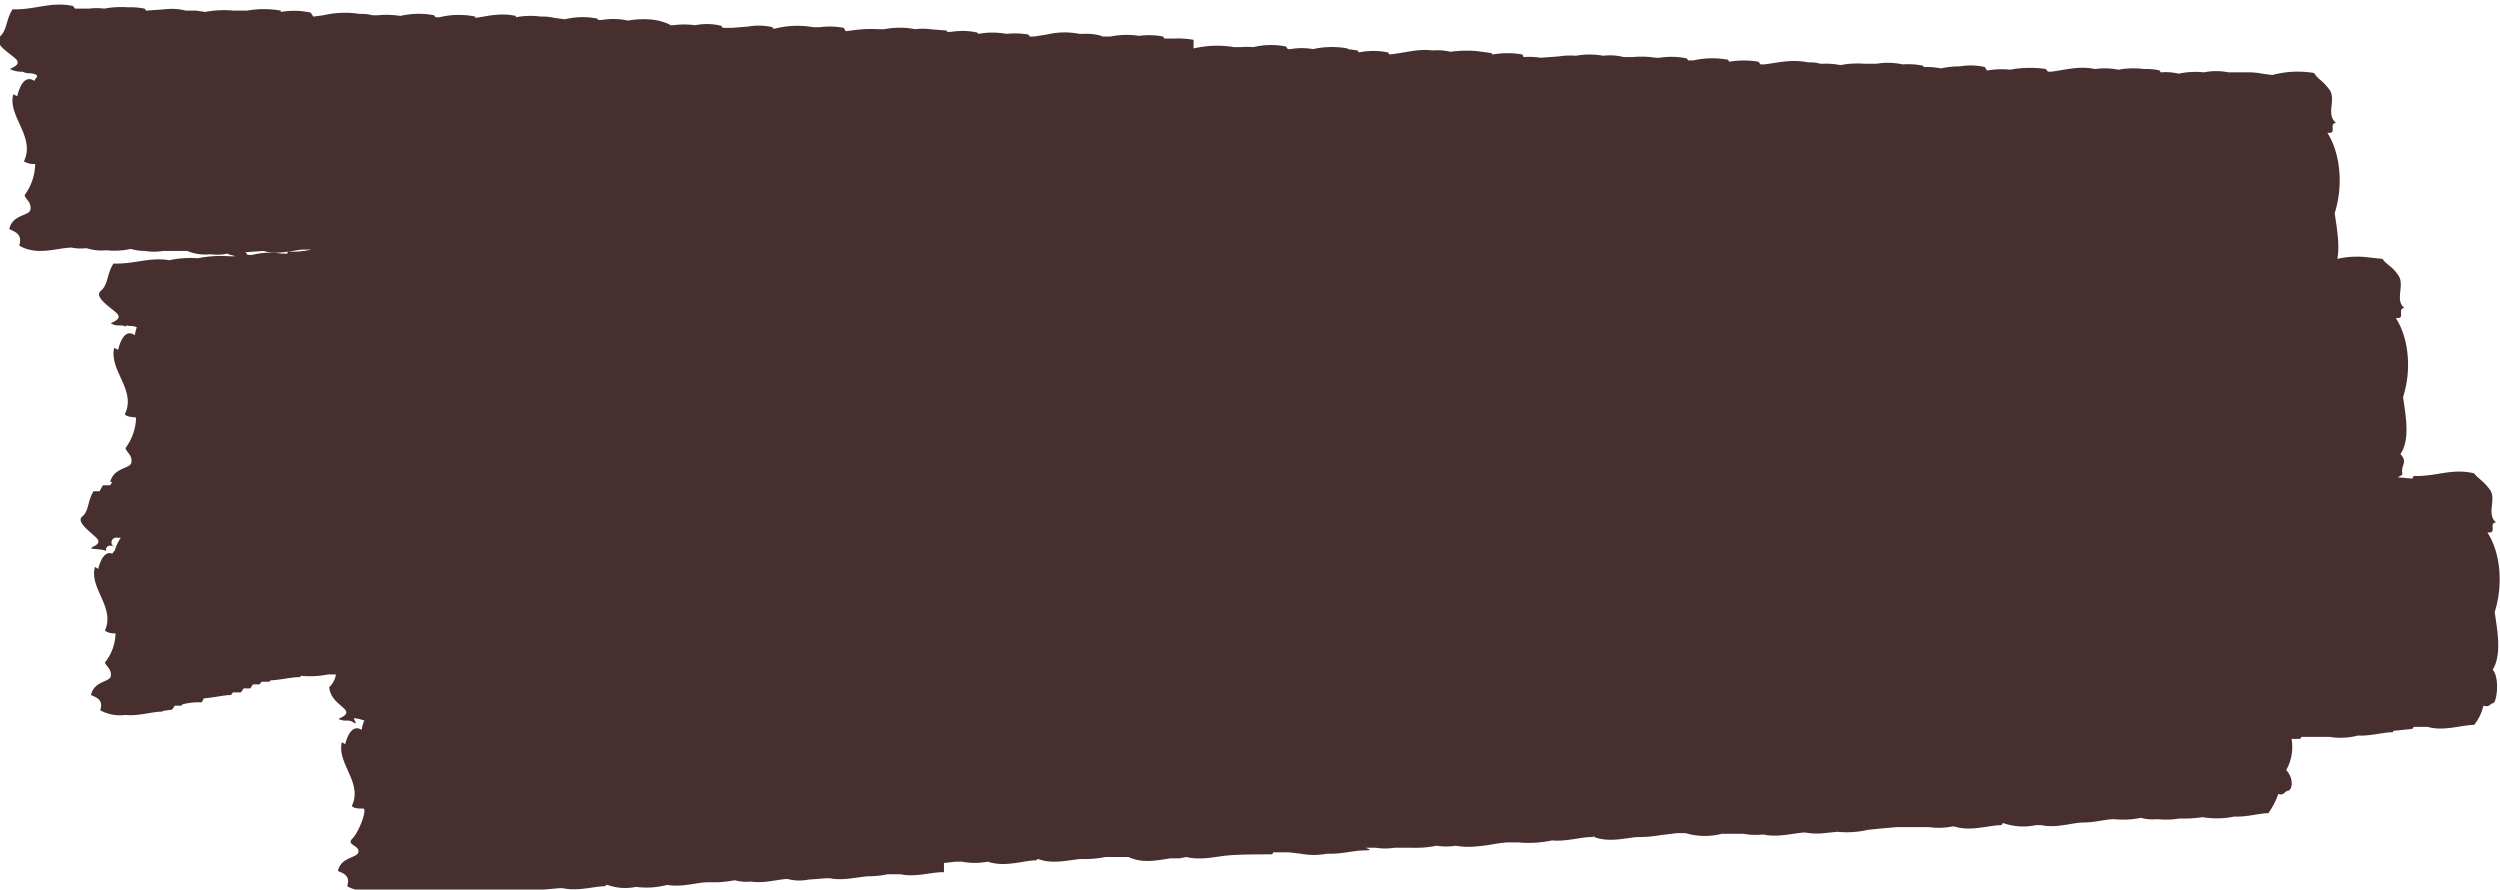<svg id="Layer_1" data-name="Layer 1" xmlns="http://www.w3.org/2000/svg" viewBox="0 0 376.6 134">
  <title>bg_brown</title>
  <path d="M392.9,113.9c1.4-2.3.7-5.9.3-8.7,1.3-4.1.9-8.9-1.1-12,1.6.2.1-1.4,1.3-1.5-1.5-1.3.1-3.5-.9-4.9s-1.7-1.6-2.4-2.5c-3.4-.8-5.6.5-9.1.4-.1.1-.1.3-.2.4h0l-2.2-.2.7-.4c-.3-1.6.9-1.8-.3-3.1,1.5-2.2.8-5.7.4-8.6,1.3-4,.9-8.8-1.1-11.9,1.6.2.1-1.4,1.3-1.5-1.5-1.2.1-3.4-.9-4.9S377,53,376.3,52l-1.9-.2a13.3,13.3,0,0,0-4.9.2c.4-2.1-.1-4.7-.4-6.9,1.3-4.1.9-8.9-1.1-12.1,1.6.2.1-1.3,1.3-1.5-1.6-1.3.1-3.5-1-5S366.6,25,366,24a14.7,14.7,0,0,0-6.3.3h0l-1.5-.2h0a10.6,10.6,0,0,0-2.4-.2h-2.7a9.2,9.2,0,0,0-3.7,0,11.8,11.8,0,0,0-3.8.2,8,8,0,0,0-2.6-.2h-.1l-.2-.3a9.3,9.3,0,0,0-2.3-.2,12.7,12.7,0,0,0-3.9.1h0a10.4,10.4,0,0,0-3.5-.1c-2.4-.5-4.3.1-6.6.4h-.5l-.3-.4a16.2,16.2,0,0,0-5.4.1,12,12,0,0,0-3.3.1h-.2l-.3-.5a9.8,9.8,0,0,0-3.8-.1,12.7,12.7,0,0,0-2.8.3,11.8,11.8,0,0,0-2.6-.2c0-.1-.1-.1-.1-.2a10.6,10.6,0,0,0-3-.2H304a10.3,10.3,0,0,0-3.9-.1h-1.9a13.2,13.2,0,0,0-3.5.2h-.1a11,11,0,0,0-2.5-.2h-.5a5.5,5.5,0,0,0-1.8-.2c-2.5-.5-4.3,0-6.6.3h-.6l-.3-.4a13,13,0,0,0-4.4,0l-.2-.3a12.8,12.8,0,0,0-5.2.1h-.8l-.2-.3a11.4,11.4,0,0,0-4.1-.1h-.6a13.9,13.9,0,0,0-3.5-.1H262a8.3,8.3,0,0,0-3.1-.2,11.3,11.3,0,0,0-4.1,0,10.9,10.9,0,0,0-2.6.1l-2.7.2a11.5,11.5,0,0,0-2.6-.1.8.8,0,0,0-.2-.4,13,13,0,0,0-4.4,0h-.1c0-.1-.1-.1-.1-.2l-2.2-.3a17.5,17.5,0,0,0-4,.1h0a8.6,8.6,0,0,0-2.7-.2c-2.3-.3-4.2.4-6.5.6l-.2-.3a10.8,10.8,0,0,0-4.4,0l-.2-.3-1.4-.2a.1.1,0,0,1-.1-.1,12.9,12.9,0,0,0-5.2.1,9.7,9.7,0,0,0-3.4,0h-.4l-.3-.4a11.5,11.5,0,0,0-4.9.1,12.1,12.1,0,0,0-1.9,0h-1a15.5,15.5,0,0,0-6.1.2V19a13.7,13.7,0,0,0-2.8-.2h-1.6l-.2-.3a11,11,0,0,0-3.6-.1,12.3,12.3,0,0,0-4.3.1h-1.3a.1.1,0,0,0-.1-.1,8,8,0,0,0-2.6-.3H180a11.5,11.5,0,0,0-4.9.1l-1.9.3h-.7c0-.1-.1-.2-.2-.3a12.4,12.4,0,0,0-3.3-.1,11.8,11.8,0,0,0-4.2,0l-.2-.2a10.3,10.3,0,0,0-3.9-.1h-.6a.3.3,0,0,1-.1-.2l-2.5-.2a8.1,8.1,0,0,0-2.2,0,12.4,12.4,0,0,0-4.7,0h-.9a17.9,17.9,0,0,0-3.3.1l-1.6.2-.3-.5a11,11,0,0,0-3.6-.1h-1a13.5,13.5,0,0,0-5.7.2h-.4v-.2a9.3,9.3,0,0,0-3.7-.1l-2.5.2h-1.3c-.1-.1-.2-.2-.2-.3a9.1,9.1,0,0,0-4-.1,12.1,12.1,0,0,0-3.3,0h-.4a.1.1,0,0,1-.1-.1A8.6,8.6,0,0,0,116,16a13.2,13.2,0,0,0-4,.1,10.4,10.4,0,0,0-3.9-.1h-.6a.3.3,0,0,1-.1-.2,11.5,11.5,0,0,0-4.9.1l-1.6-.2a7.1,7.1,0,0,0-2-.2,11.9,11.9,0,0,0-3.8.1v-.2c-2.3-.5-4.1,0-6.1.3v-.2a12.2,12.2,0,0,0-5.4.1h-.6l-.2-.3a12.3,12.3,0,0,0-5.1.1,13.1,13.1,0,0,0-3.4-.1h-.8a6.5,6.5,0,0,0-1.9-.2,14.4,14.4,0,0,0-5.5.2l-1.5.2-.4-.6a11.5,11.5,0,0,0-4.5-.1v-.2a14.5,14.5,0,0,0-5.1,0h-2a15.2,15.2,0,0,0-4.3.2l-1.3-.2H45.4a8.9,8.9,0,0,0-3.2-.2l-2.8.2-.2-.3a11,11,0,0,0-2.5-.2,14,14,0,0,0-3.6.2,8.9,8.9,0,0,0-2.3,0H28.7l-.3-.4c-3.4-.7-5.6.6-9.1.5-1,1.5-.8,3.1-1.9,4.1s1.3,2.4,2.3,3.3-.3,1.3-.8,1.6a3.8,3.8,0,0,0,1.9.4c.8.4,1.2.1,1.9.4s-.1.6-.1,1c-1.9-1.3-2.6,2.3-2.6,2.3s-.6-.3-.6-.3c-.9,3.3,3.4,6.4,1.6,10.1a2.7,2.7,0,0,0,1.7.4,8.1,8.1,0,0,1-1.6,4.7c.2.7,1,1,.9,2.1s-2.7.7-3.2,3c1,.5,2,.8,1.5,2.5,2.7,1.6,5.8.3,7.9.3a6.7,6.7,0,0,0,2,.1h.3a7.2,7.2,0,0,0,2.9.3,11.5,11.5,0,0,0,3.7-.2,7.6,7.6,0,0,0,2.1.3,8.8,8.8,0,0,0,2.8,0h3.6a7,7,0,0,0,3.5.5,7.5,7.5,0,0,0,2.6-.1.1.1,0,0,1,.1.1l1.1.3h-1a18,18,0,0,0-4.7.3,15.1,15.1,0,0,0-4.3.3c-3-.5-5.2.6-8.4.5-1,1.5-.8,3.2-1.9,4.1s1.3,2.4,2.3,3.3-.3,1.3-.8,1.6c1,.6,1.4.1,2.3.5v-.2c.6.2,1,0,1.6.3a10.4,10.4,0,0,0-.3,1.2c-1.8-1.3-2.5,2.2-2.5,2.2s-.6-.3-.6-.3c-.8,3.4,3.4,6.4,1.6,10,.3.4,1,.4,1.7.5a8,8,0,0,1-1.6,4.6c.2.7,1,1,.9,2.1s-2.6.7-3.2,3h.3l-.3.5H32.9l-.5.9h-.9c-.9,1.4-.7,3-1.7,3.8s1.2,2.3,2.1,3.2-.3,1.2-.7,1.5,1.3.1,2.2.5a.6.6,0,0,1,.5-.8,1.8,1.8,0,0,1,.9.2A.7.7,0,0,1,35,94h.6a6.7,6.7,0,0,0-.9,1.9l-.4.5c-1.5-.6-2.1,2.3-2.1,2.3l-.5-.3c-.9,3.2,3.1,6.1,1.5,9.6a2.4,2.4,0,0,0,1.6.4,7.2,7.2,0,0,1-1.6,4.4c.3.7,1,1,.9,2s-2.5.7-3,2.9c.9.4,1.9.7,1.4,2.3a6.3,6.3,0,0,0,3.8.7c2,.2,4-.5,5.5-.5a.1.1,0,0,0,.1-.1l1.4-.2a2.1,2.1,0,0,0,.4-.6h1l.2-.2a9.9,9.9,0,0,1,2.9-.3l.3-.6c1.5-.1,3-.5,4.1-.5l.3-.4h1.2l.4-.6h1l.4-.6h1l.3-.4H58c0-.1.1-.1.1-.2,1.7-.1,3.2-.5,4.5-.5a.3.3,0,0,0,.1-.2,14,14,0,0,0,4.1-.2H68a3.2,3.2,0,0,1-1,1.9c.1,1.5,1.2,2.3,2.2,3.2s-.3,1.3-.8,1.6c1,.5,1.4,0,2.2.5s.1-.4.1-.6a3.9,3.9,0,0,1,1.4.3h.2a4.7,4.7,0,0,0-.4,1.4h-.1c-1.7-1-2.4,2.2-2.4,2.2l-.5-.3c-.8,3.2,3.2,6.1,1.5,9.6.3.4,1,.4,1.7.4s-.6,3.5-1.6,4.5,1,1,.9,2-2.6.7-3.1,2.9c.9.4,1.9.7,1.4,2.3a5.7,5.7,0,0,0,2.2.7c1.7.7,3.6.4,5.2.2s5-.3,6.7-.3h.9l1.5.3a11,11,0,0,0,5.1-.1,9.7,9.7,0,0,0,3.8,0l2.4-.3h1.9l2.2-.2h.6c2.3.5,4.7-.3,6.4-.3,0-.1.1-.1.1-.2h.2a7.9,7.9,0,0,0,4.3.3,12.1,12.1,0,0,0,4.7-.3c2.3.4,4.5-.4,6.2-.4h1.5a19,19,0,0,0,2.5-.3,6.5,6.5,0,0,0,2.4.2c2,.3,3.9-.3,5.5-.4a6.9,6.9,0,0,0,3.2.1l2.7-.2h.5c2,.4,4.2-.2,5.8-.3a13.6,13.6,0,0,0,2.9-.3h2c2.3.5,4.8-.4,6.5-.3V143l1.8-.2h.9a10.2,10.2,0,0,0,3.9,0c2.6.9,5.4-.2,7.3-.2l.2-.2h.1c2.1.8,4.4.2,6.3,0a15.8,15.8,0,0,0,3.8-.3h3.5c2.1,1,4.4.5,6.3.2h1.4l1-.2c2.1.5,4.2,0,5.9-.2s5.2-.2,7-.2c.1-.1.2-.2.2-.3h2.4l1.7.2a10.7,10.7,0,0,0,4,0c2.1.1,4.1-.5,5.7-.5s.1-.3.2-.4h1.4a9.4,9.4,0,0,0,2.9,0H230a15.8,15.8,0,0,0,3.8-.3,9.4,9.4,0,0,0,2.9,0,10.8,10.8,0,0,0,3.1.1c1.8-.1,3.5-.6,4.9-.6h1.4a16.9,16.9,0,0,0,5.1-.3c2.1.2,4.3-.5,5.8-.5s.1-.1.1-.2c2.3,1.1,4.8.4,6.8.2a21.3,21.3,0,0,0,3.7-.3l2.4-.3h1.3a10.3,10.3,0,0,0,5.5.1H280a10.1,10.1,0,0,0,3,.1c2.2.5,4.5-.2,6.3-.3a9.5,9.5,0,0,0,2.9.1l2-.2a13.9,13.9,0,0,0,4.6-.3l2-.2,2.3-.2H308a10.3,10.3,0,0,0,3.5-.1h.3c2.5.8,5.2-.2,7.1-.2l.2-.3h.1a9.2,9.2,0,0,0,4.9.3h.8c2.3.5,4.7-.4,6.4-.4h0c1.7,0,3.3-.5,4.6-.5h0a13.1,13.1,0,0,0,4-.2,7.1,7.1,0,0,0,2.5.2,12.2,12.2,0,0,0,3.3-.1,20,20,0,0,0,3.5-.2,12.9,12.9,0,0,0,4.8-.1c1.9.1,3.7-.5,5.1-.5a11.3,11.3,0,0,0,1.5-2.9c.9.3.9-.4,1.5-.5s.9-1.8-.3-3.1a7.1,7.1,0,0,0,.8-4.7h1.3l.2-.3h4.2a10.3,10.3,0,0,0,4.3-.2c1.9.1,3.8-.5,5.3-.5v-.2l2.9-.3.2-.3h2.1c2.5.7,5.1-.3,7-.3a7.1,7.1,0,0,0,1.4-2.9c.9.3,1-.3,1.5-.4S394,115.1,392.9,113.9ZM54.4,51h-.1l2.8-.2c2,.6,4.1,0,5.7-.2h1.5a13.1,13.1,0,0,1-3.5.3.4.4,0,0,0-.1.3h-.9a10.7,10.7,0,0,0-4.4.2h-.7ZM377.9,85h0ZM38,61.2h0Z" transform="translate(-17.4 -13)" fill="#482f2f" fill-rule="evenodd"/>
</svg>
